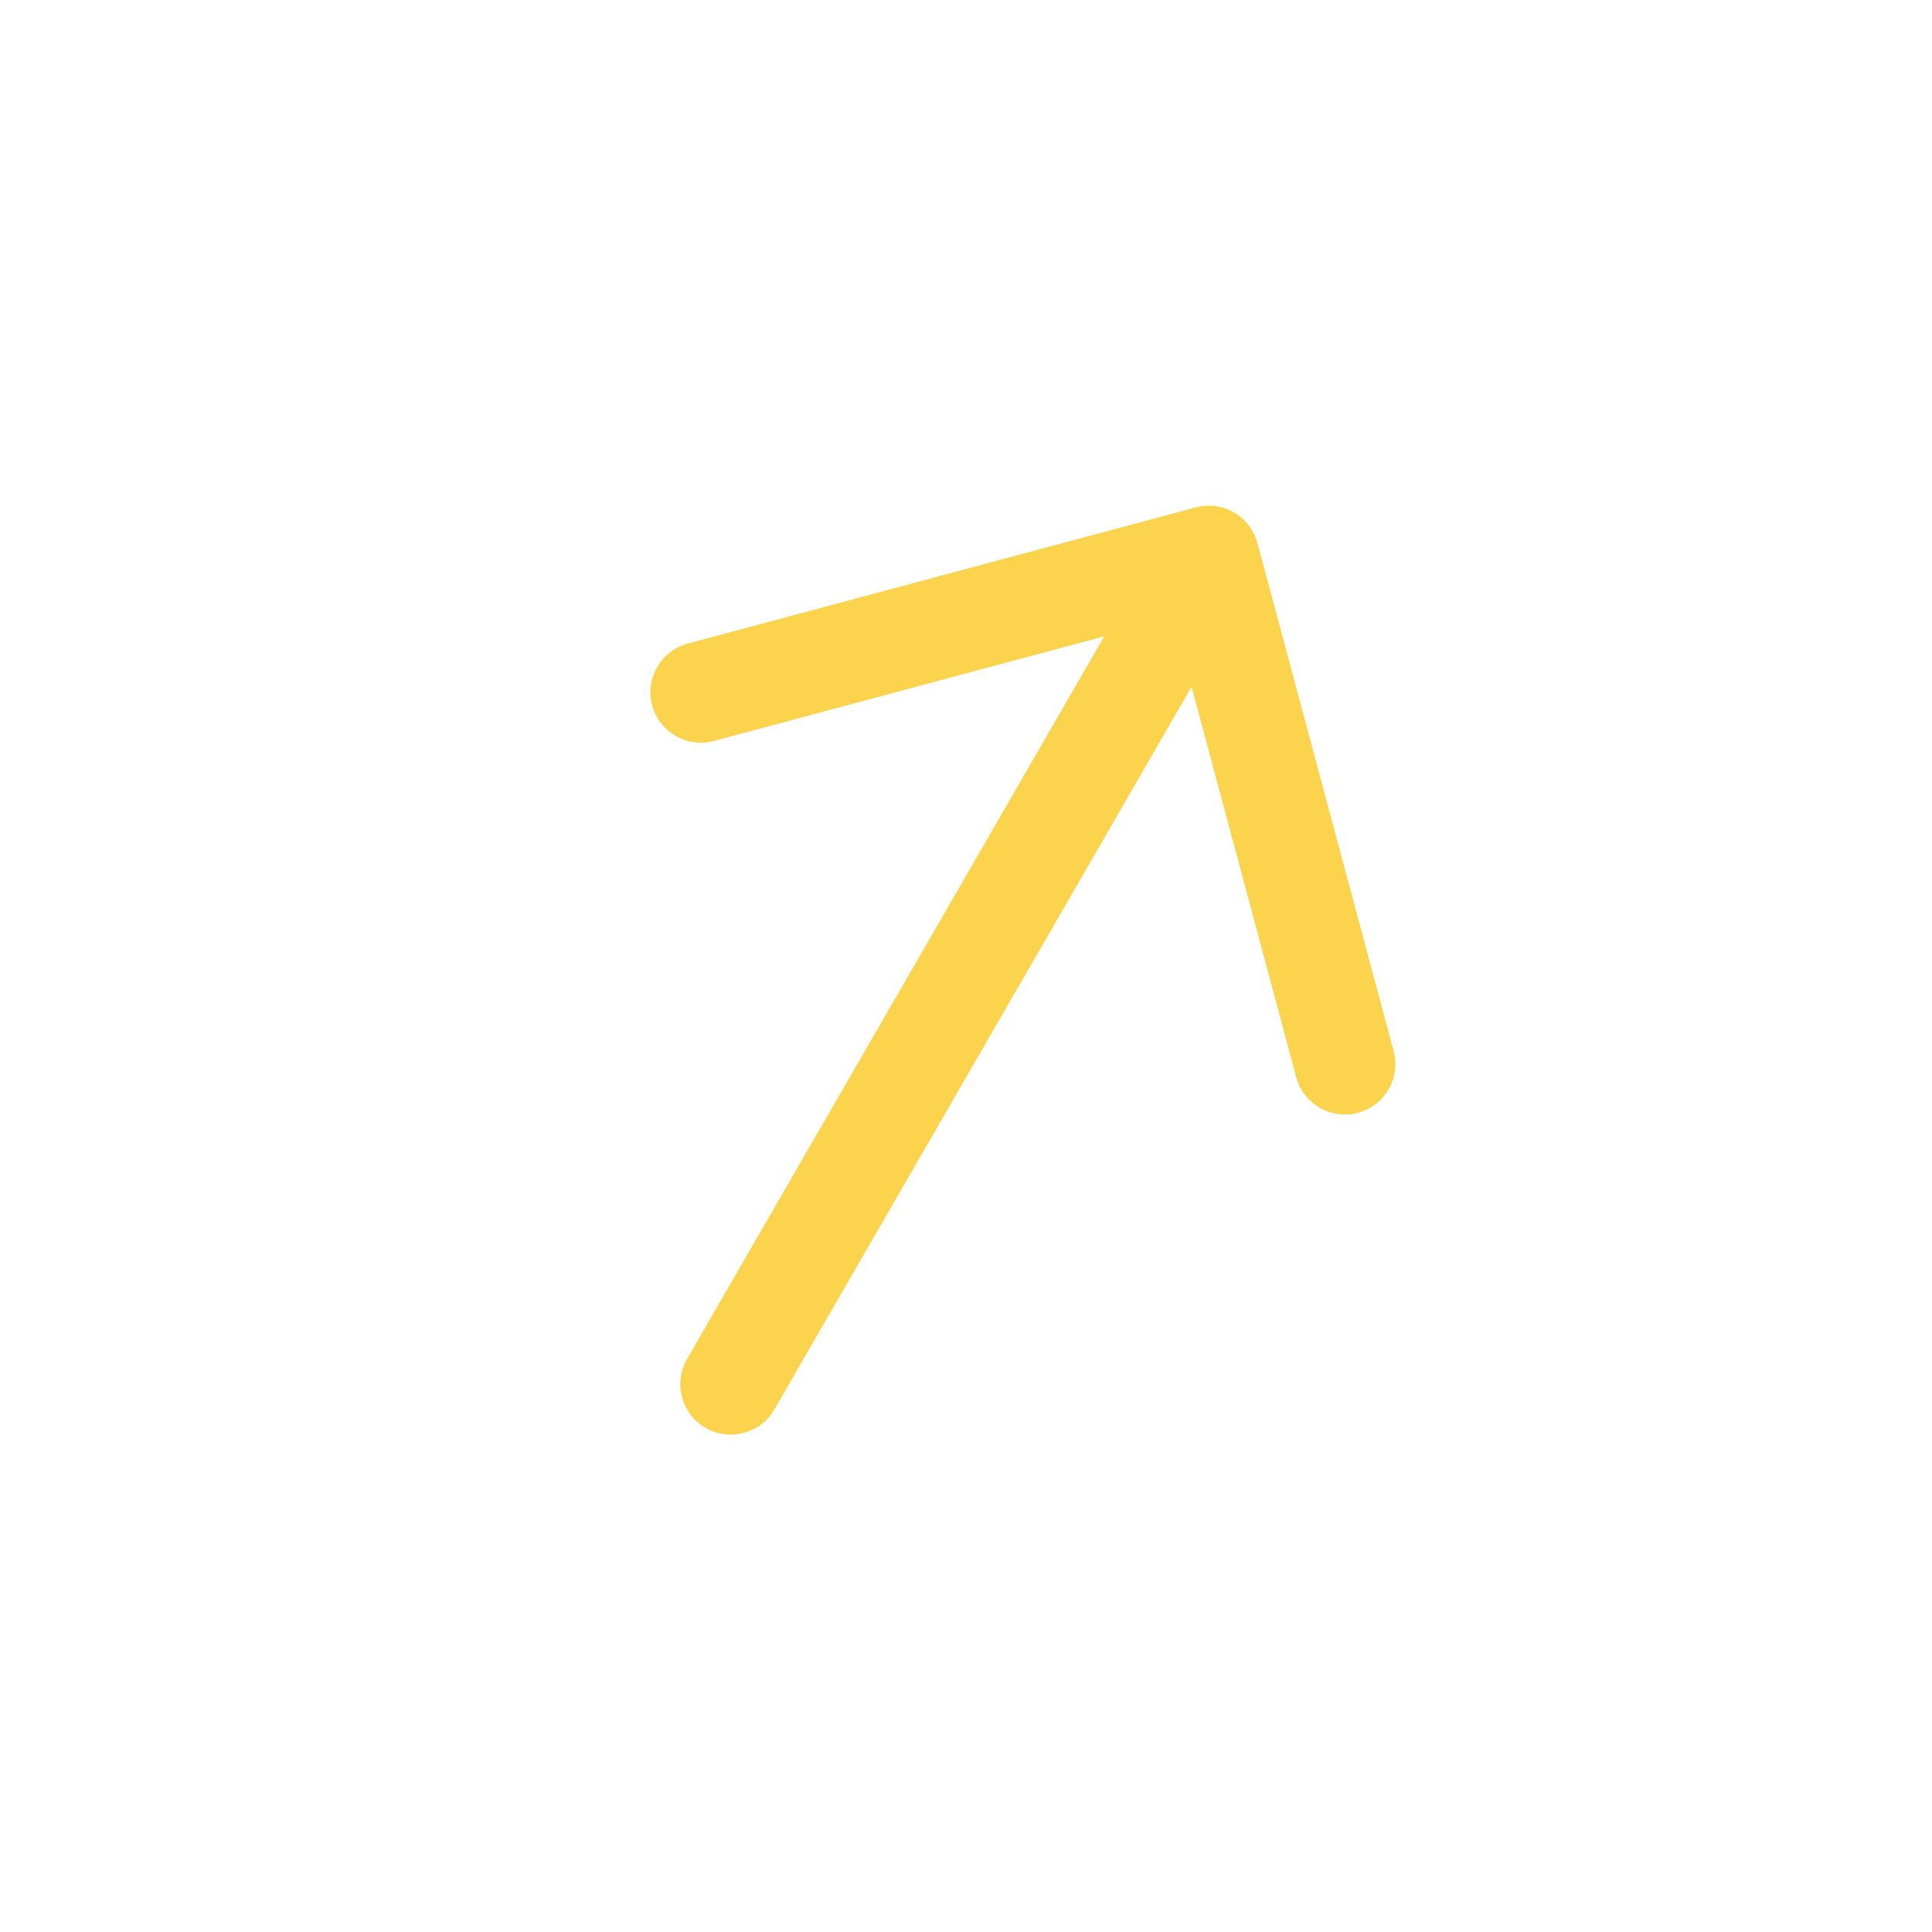 <svg width="32" height="32" viewBox="0 0 32 32" fill="none" xmlns="http://www.w3.org/2000/svg">
<path d="M11.608 11.466L20.021 9.211M20.021 9.211L22.276 17.625M20.021 9.211L12.103 22.927" stroke="#FCD34D" stroke-width="1.67" stroke-linecap="round" stroke-linejoin="round"/>
</svg>
